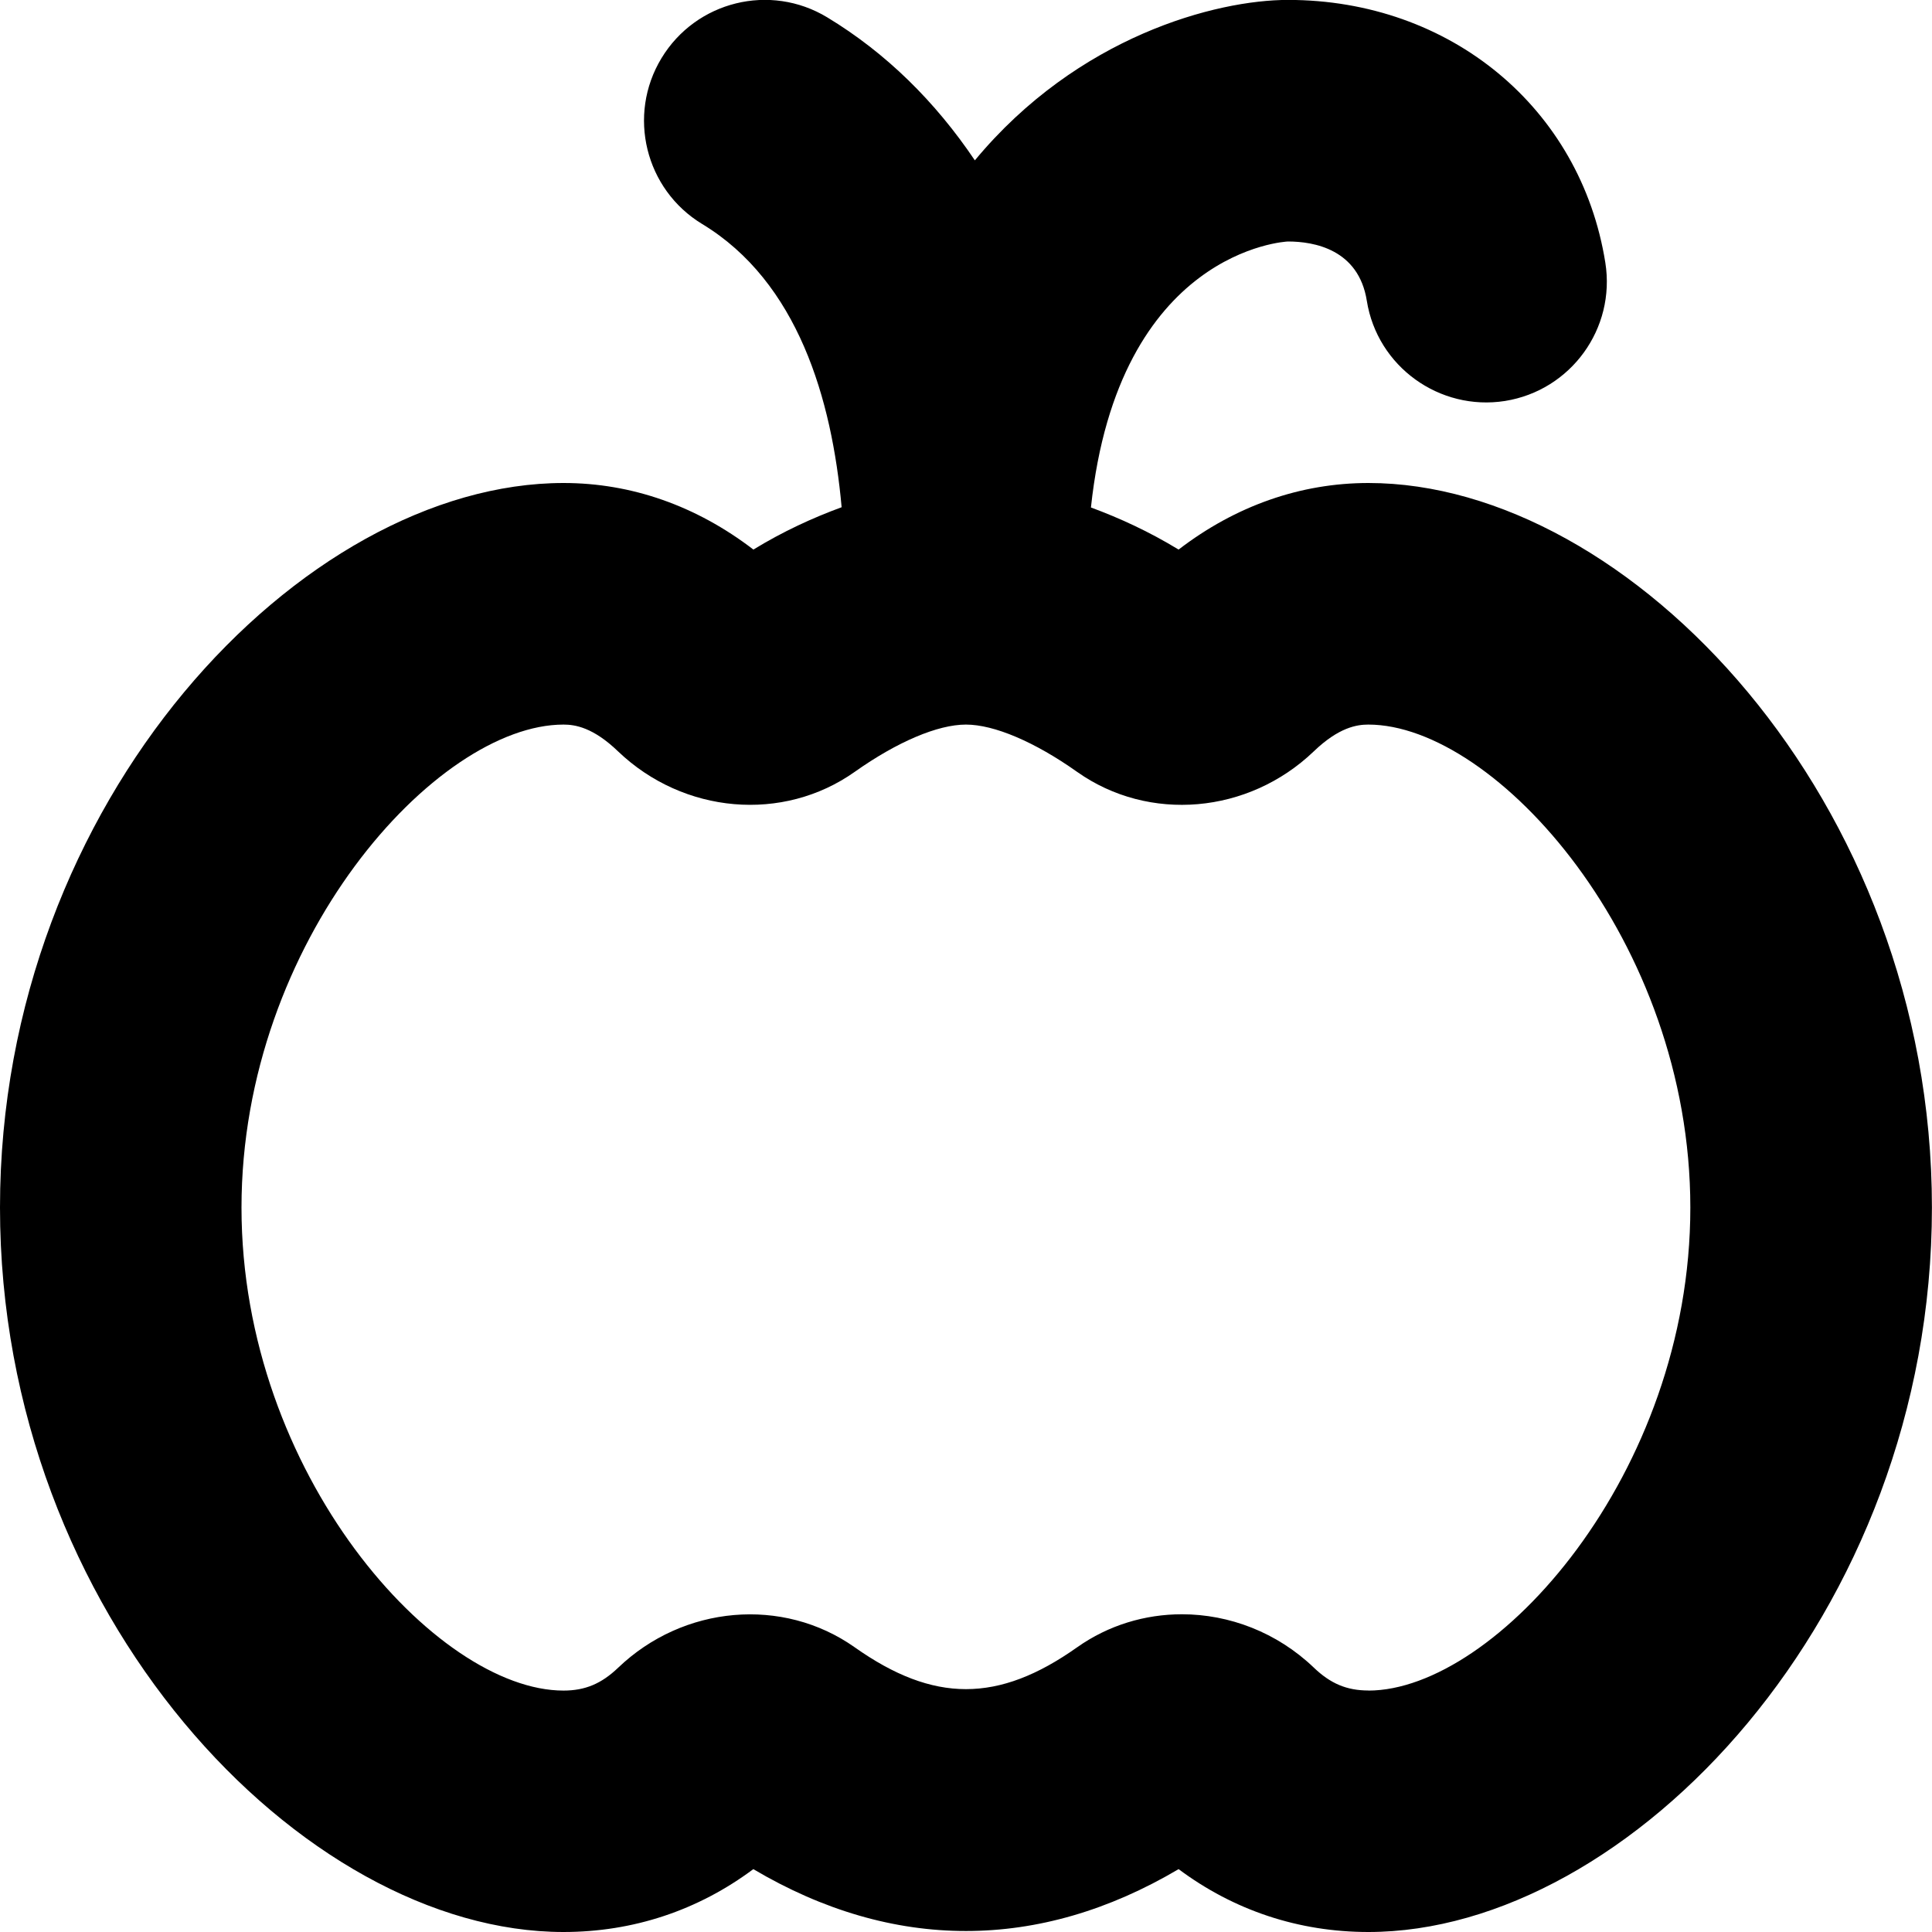 <?xml version="1.0" encoding="UTF-8"?>
<svg xmlns="http://www.w3.org/2000/svg" id="Layer_1" data-name="Layer 1" viewBox="0 0 24 24">
  <path d="m17,6c-.845,0-1.652.284-2.359.827-.368-.224-.73-.39-1.089-.523.342-3.198,2.425-3.304,2.448-3.304.322,0,.877.096.979.736.13.818.903,1.373,1.717,1.245.818-.131,1.376-.899,1.246-1.718-.306-1.922-1.927-3.264-3.942-3.264-.892,0-2.61.45-3.89,1.993-.491-.729-1.101-1.333-1.833-1.776-.71-.43-1.631-.202-2.06.507-.429.708-.202,1.631.506,2.06,1.188.719,1.611,2.174,1.732,3.518-.362.133-.726.3-1.096.526-.708-.543-1.514-.827-2.358-.827C3.763,6,0,9.932,0,15s3.763,9,7,9c.866,0,1.672-.269,2.358-.781,1.733,1.026,3.552,1.024,5.283,0,.687.513,1.493.781,2.358.781,3.237,0,7-3.932,7-9s-3.763-9-7-9Zm0,15c-.269,0-.472-.085-.68-.285-.457-.437-1.049-.662-1.638-.662-.457,0-.912.135-1.301.41-.979.693-1.782.694-2.764,0-.892-.63-2.128-.522-2.938.254-.208.199-.411.284-.679.284-1.58,0-4-2.688-4-6s2.42-6,4-6c.143,0,.368.034.68.335.812.775,2.047.883,2.938.252.527-.373,1.031-.587,1.381-.587s.854.214,1.382.588c.891.63,2.127.523,2.939-.255.311-.299.536-.333.678-.333,1.58,0,4,2.688,4,6s-2.42,6-4,6Z"/>
</svg>
